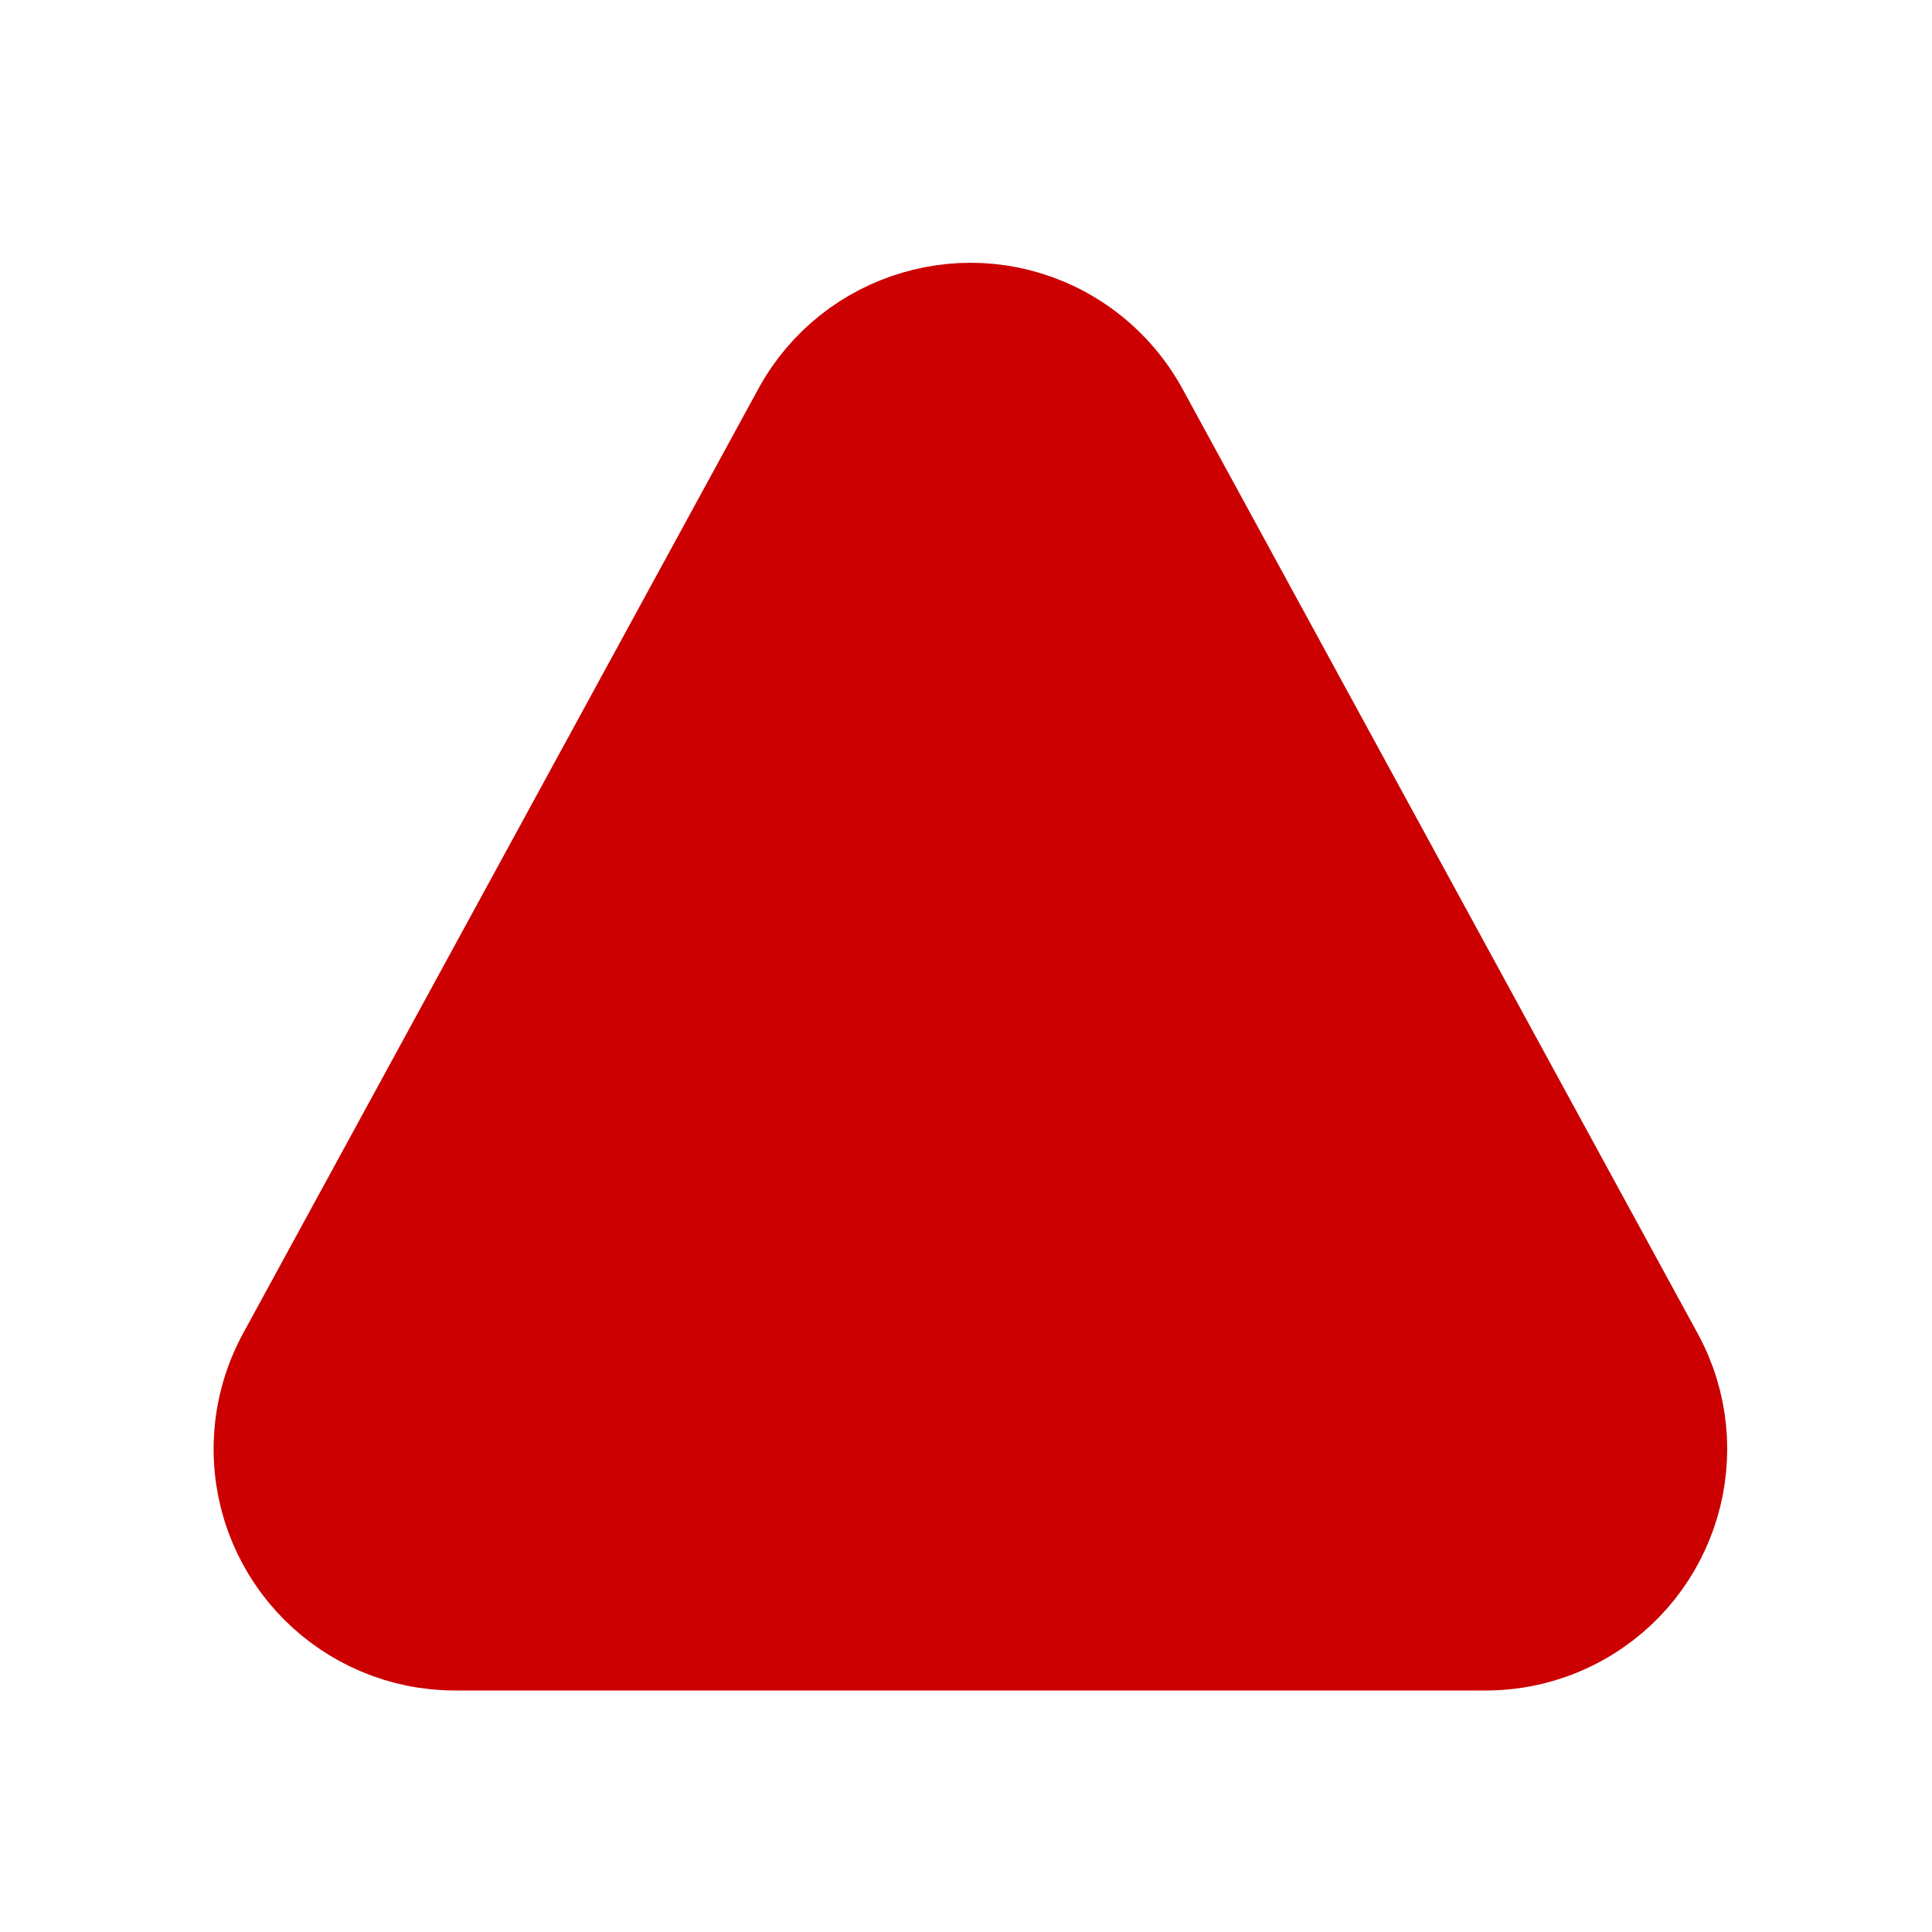 <svg xmlns="http://www.w3.org/2000/svg" width="16" height="16" fill="#cc0000"
  class="bi bi-question-circle" viewBox="0 0 16 16">
  <path
    d="M7.613,2.738 C7.981,2.629 8.391,2.661 8.755,2.86 C9.007,2.998 9.215,3.206 9.353,3.458 L13.62,11.282 C13.819,11.645 13.851,12.055 13.743,12.423 C13.634,12.792 13.386,13.118 13.022,13.317 C12.802,13.437 12.555,13.5 12.304,13.5 L3.769,13.5 C3.355,13.5 2.98,13.332 2.708,13.061 C2.437,12.789 2.269,12.414 2.269,12 C2.269,11.749 2.332,11.502 2.452,11.282 L6.72,3.458 C6.918,3.095 7.245,2.846 7.613,2.738 Z"
    id="Triangle" stroke="#cc0000"></path>
  <path
    d="M8,5.5 C8.276,5.5 8.5,5.724 8.5,6 L8.5,9 C8.5,9.276 8.276,9.5 8,9.5 C7.724,9.5 7.5,9.276 7.5,9 L7.5,6 C7.5,5.724 7.724,5.5 8,5.5 Z M8,11.5 C8.276,11.5 8.5,11.276 8.5,11 C8.5,10.724 8.276,10.5 8,10.5 C7.724,10.5 7.5,10.724 7.5,11 C7.5,11.276 7.724,11.5 8,11.5 Z"
    id="Combined-Shape" fill="#cc0000"></path>
</svg>